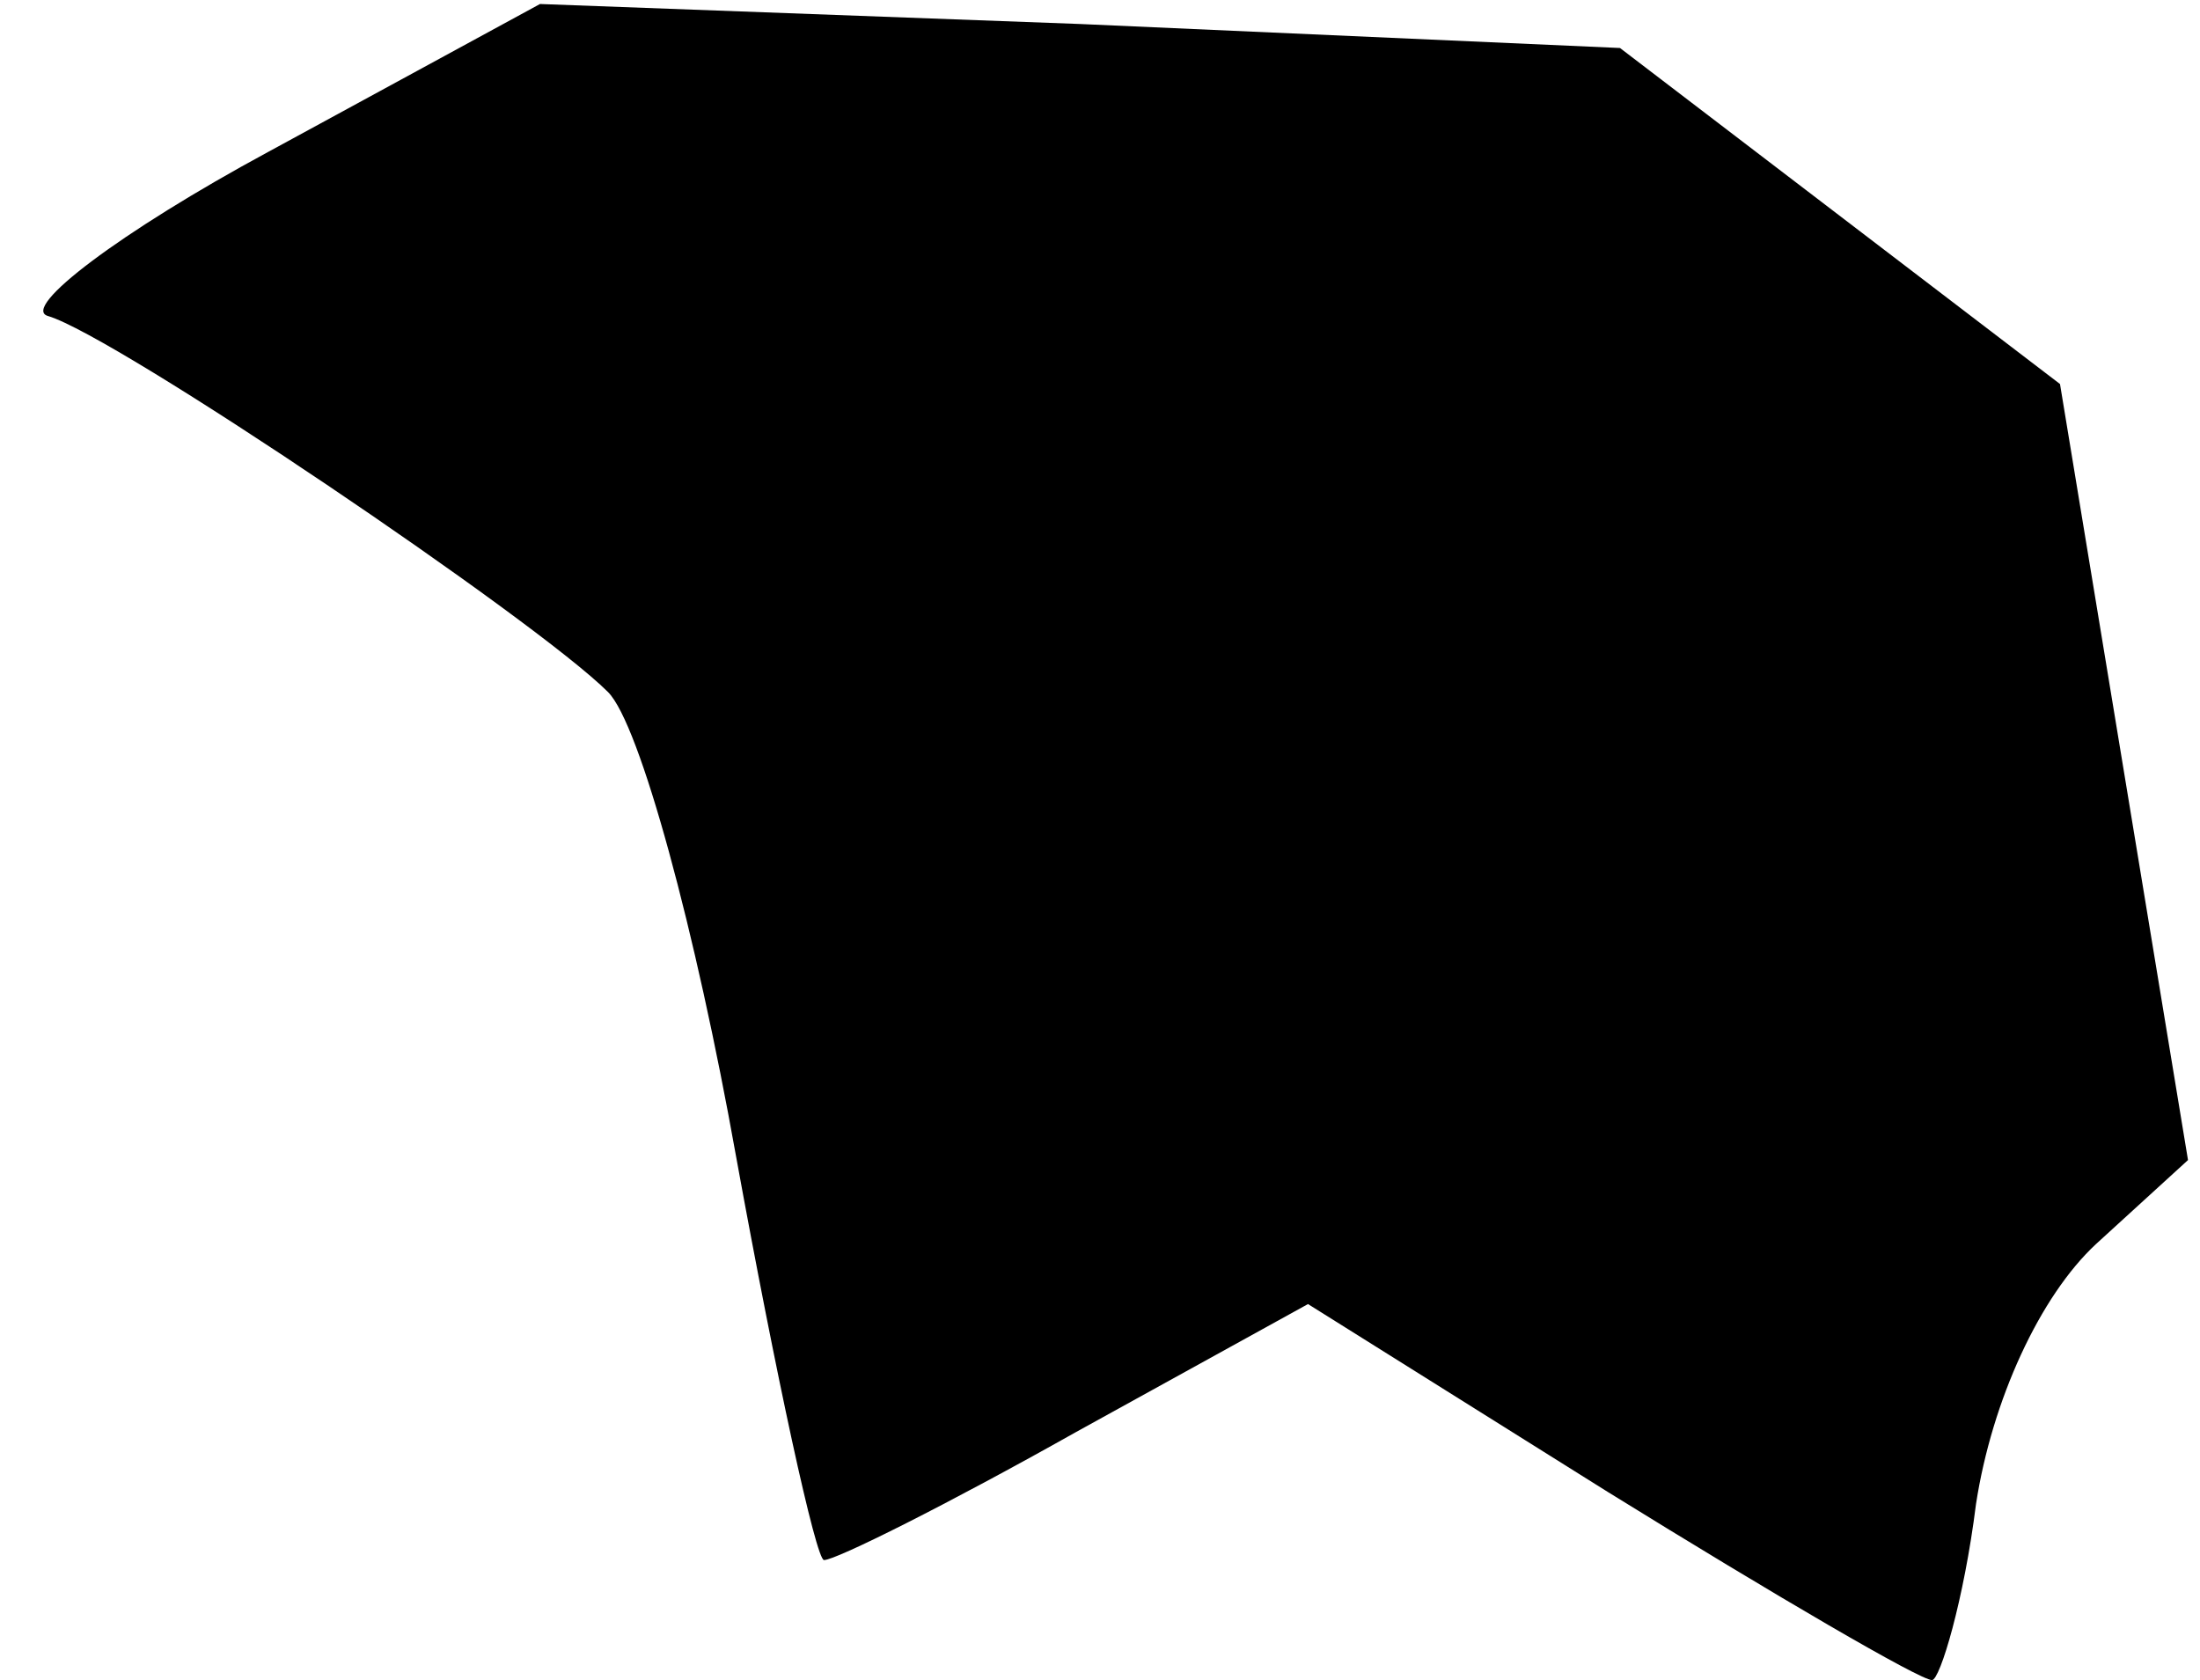 <?xml version="1.0" standalone="no"?>
<!DOCTYPE svg PUBLIC "-//W3C//DTD SVG 20010904//EN"
 "http://www.w3.org/TR/2001/REC-SVG-20010904/DTD/svg10.dtd">
<svg version="1.0" xmlns="http://www.w3.org/2000/svg"
 width="55pt" height="42pt" viewBox="0 0 55 42"
 preserveAspectRatio="xMidYMid meet">
<g transform="translate(0,42) scale(0.1,-0.1)"
fill="#000000" stroke="none">
<path fill="#000000" stroke="none" d="M67 382 c-37 -20 -62 -39 -55 -41 17
-5 122 -76 140 -94 8 -8 22 -60 32 -116 10 -55 20 -101 22 -101 3 0 31 14 63
32 l58 32 75 -47 c42 -26 78 -47 81 -47 2 0 8 20 11 44 4 26 16 52 30 65 l23
21 -16 97 -16 97 -55 42 -55 42 -135 6 -135 5 -68 -37z"/>
</g>
</svg>
